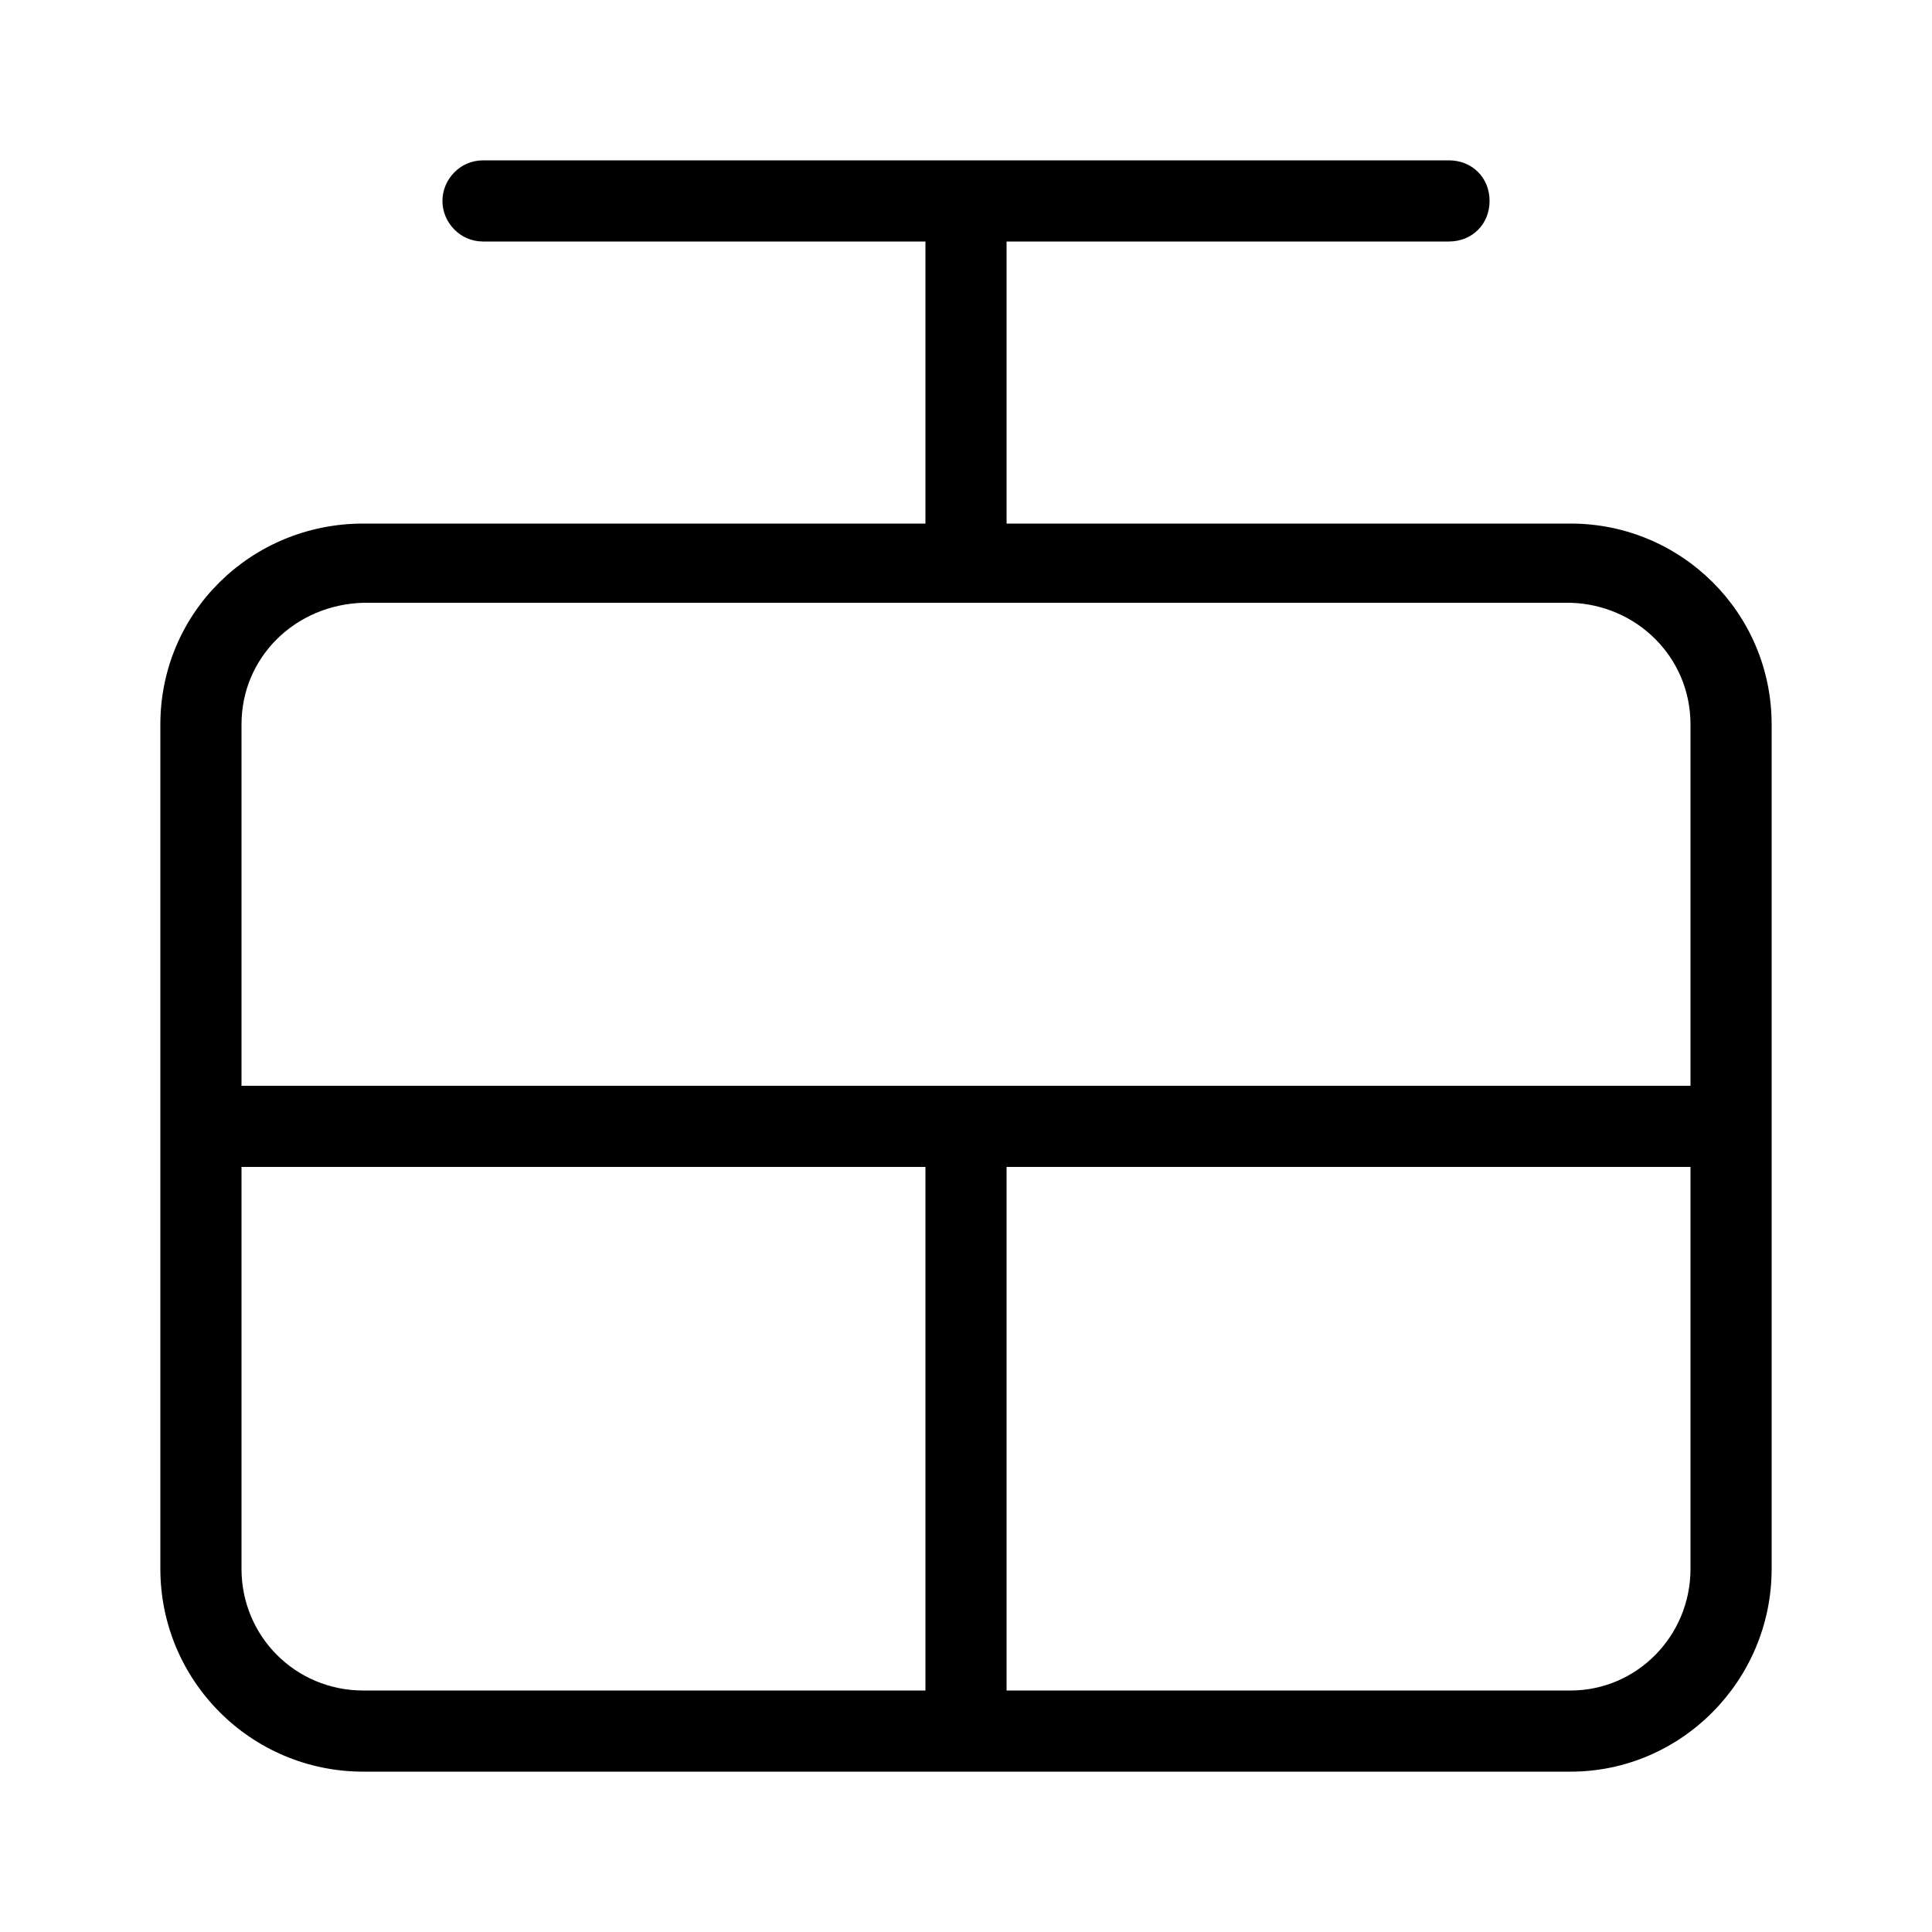 <svg xmlns="http://www.w3.org/2000/svg" width="24" height="24" viewBox="0 0 24 24">
<path d="M19.512 6.504h-7.008v-3.504h5.496c0.288 0 0.504-0.216 0.504-0.504s-0.216-0.504-0.504-0.504h-12c-0.288 0-0.504 0.24-0.504 0.504s0.216 0.504 0.504 0.504h5.496v3.504h-6.984c-1.392 0-2.52 1.104-2.52 2.496v10.488c0 1.392 1.128 2.52 2.52 2.52h15c1.368 0 2.496-1.128 2.496-2.52v-10.488c0-1.392-1.128-2.496-2.496-2.496zM11.496 21h-6.984c-0.84 0-1.512-0.672-1.512-1.512v-4.992h8.496v6.504zM21 19.488c0 0.84-0.672 1.512-1.488 1.512h-7.008v-6.504h8.496v4.992zM21 13.488h-18v-4.488c0-0.84 0.672-1.488 1.512-1.512h15c0.816 0.024 1.488 0.672 1.488 1.512v4.488z"></path>
</svg>
